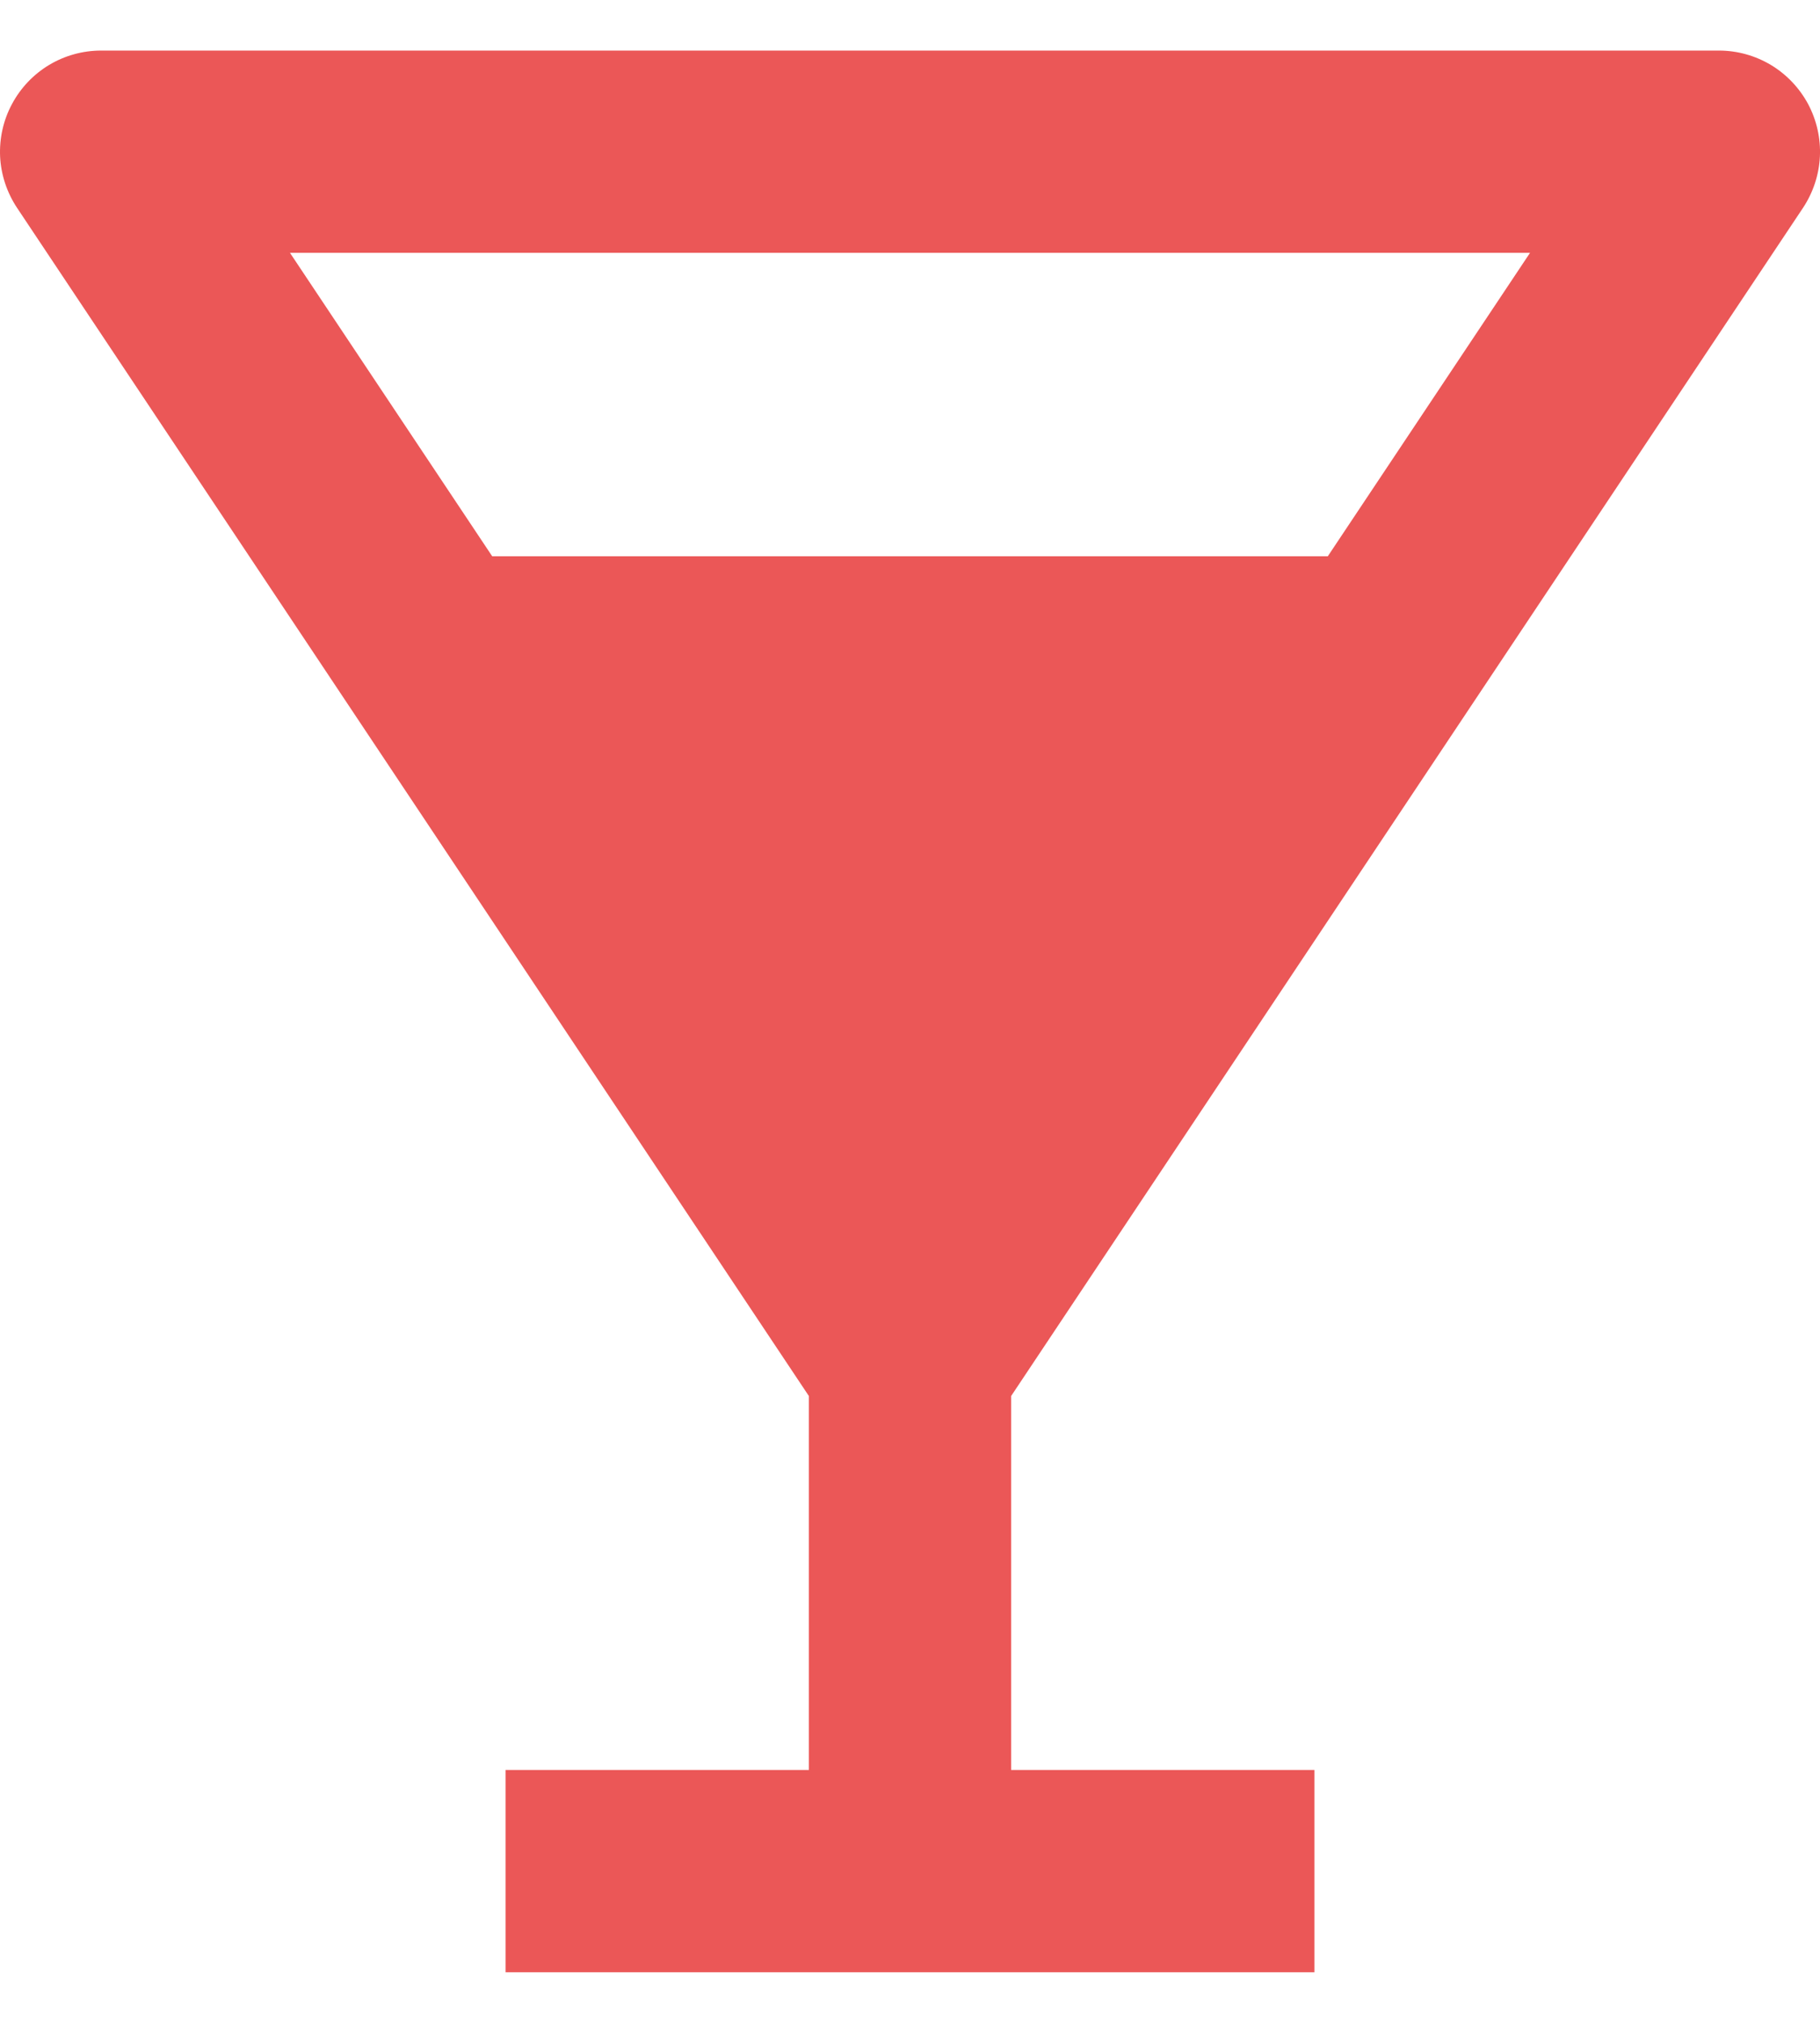 <svg width="18" height="20" viewBox="0 0 18 20" fill="none" xmlns="http://www.w3.org/2000/svg">
<path d="M17.832 2.055C17.932 1.904 17.99 1.729 17.999 1.549C18.008 1.368 17.967 1.188 17.882 1.028C17.796 0.869 17.669 0.735 17.514 0.642C17.358 0.549 17.181 0.5 17 0.5H1C0.819 0.5 0.641 0.549 0.486 0.642C0.331 0.735 0.204 0.869 0.119 1.028C0.033 1.187 -0.007 1.367 0.001 1.548C0.01 1.728 0.068 1.903 0.168 2.054L8 13.803V17.5H5V19.5H13V17.5H10V13.803L17.832 2.055ZM15.132 2.5L13.132 5.5H4.868L2.868 2.5H15.132Z" fill="#EB5757"/>
</svg>
